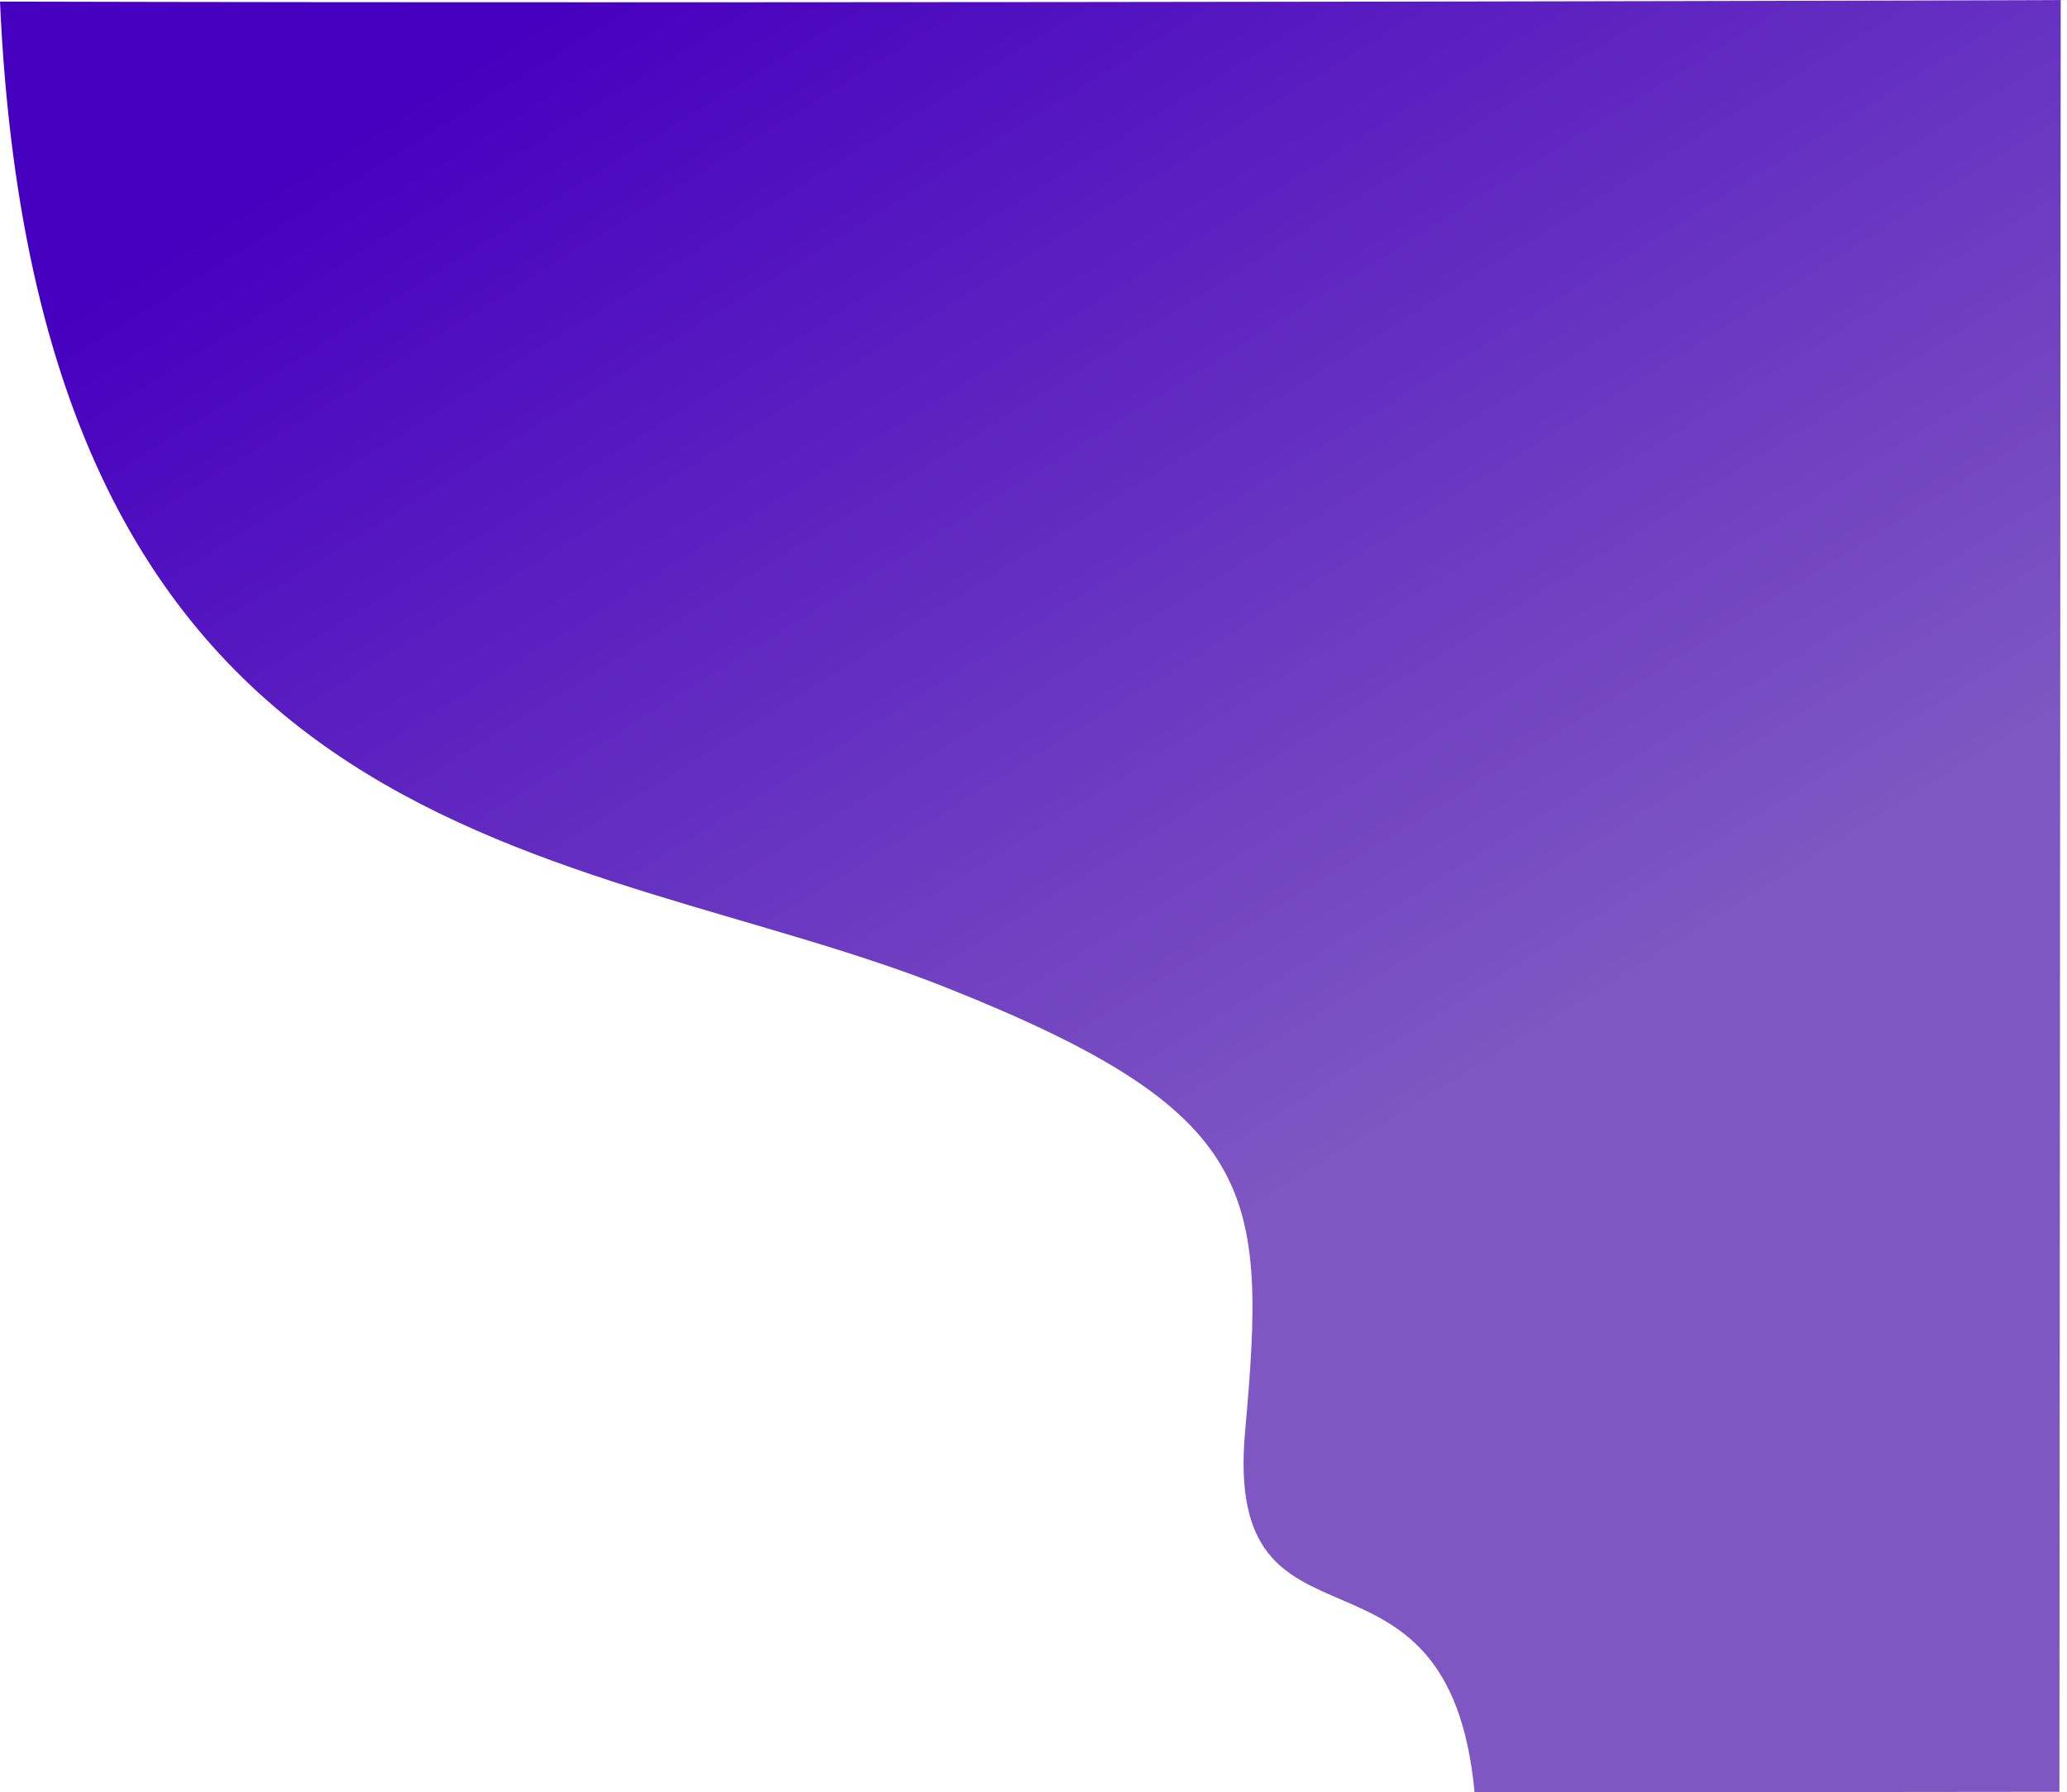 <svg xmlns="http://www.w3.org/2000/svg" xmlns:xlink="http://www.w3.org/1999/xlink" width="837.245" height="725.891" viewBox="0 0 837.245 725.891">
  <defs>
    <linearGradient id="linear-gradient" x1="0.48" y1="0.749" x2="0.045" y2="0.166" gradientUnits="objectBoundingBox">
      <stop offset="0" stop-color="#7e57c2"/>
      <stop offset="1" stop-color="#4600bf"/>
    </linearGradient>
  </defs>
  <path id="Path_618" data-name="Path 618" d="M1600.294,1238.906l.524-725.648c43.871,0-489.022,1.537-834.7.649,15.636,349.189,234.406,340.037,383.317,399.314,127.281,50.664,129.751,82.488,121.02,179.667-9,100.1,82.311,33.184,92.951,146.26" transform="translate(-766.12 -513.258)" fill="url(#linear-gradient)"/>
</svg>
